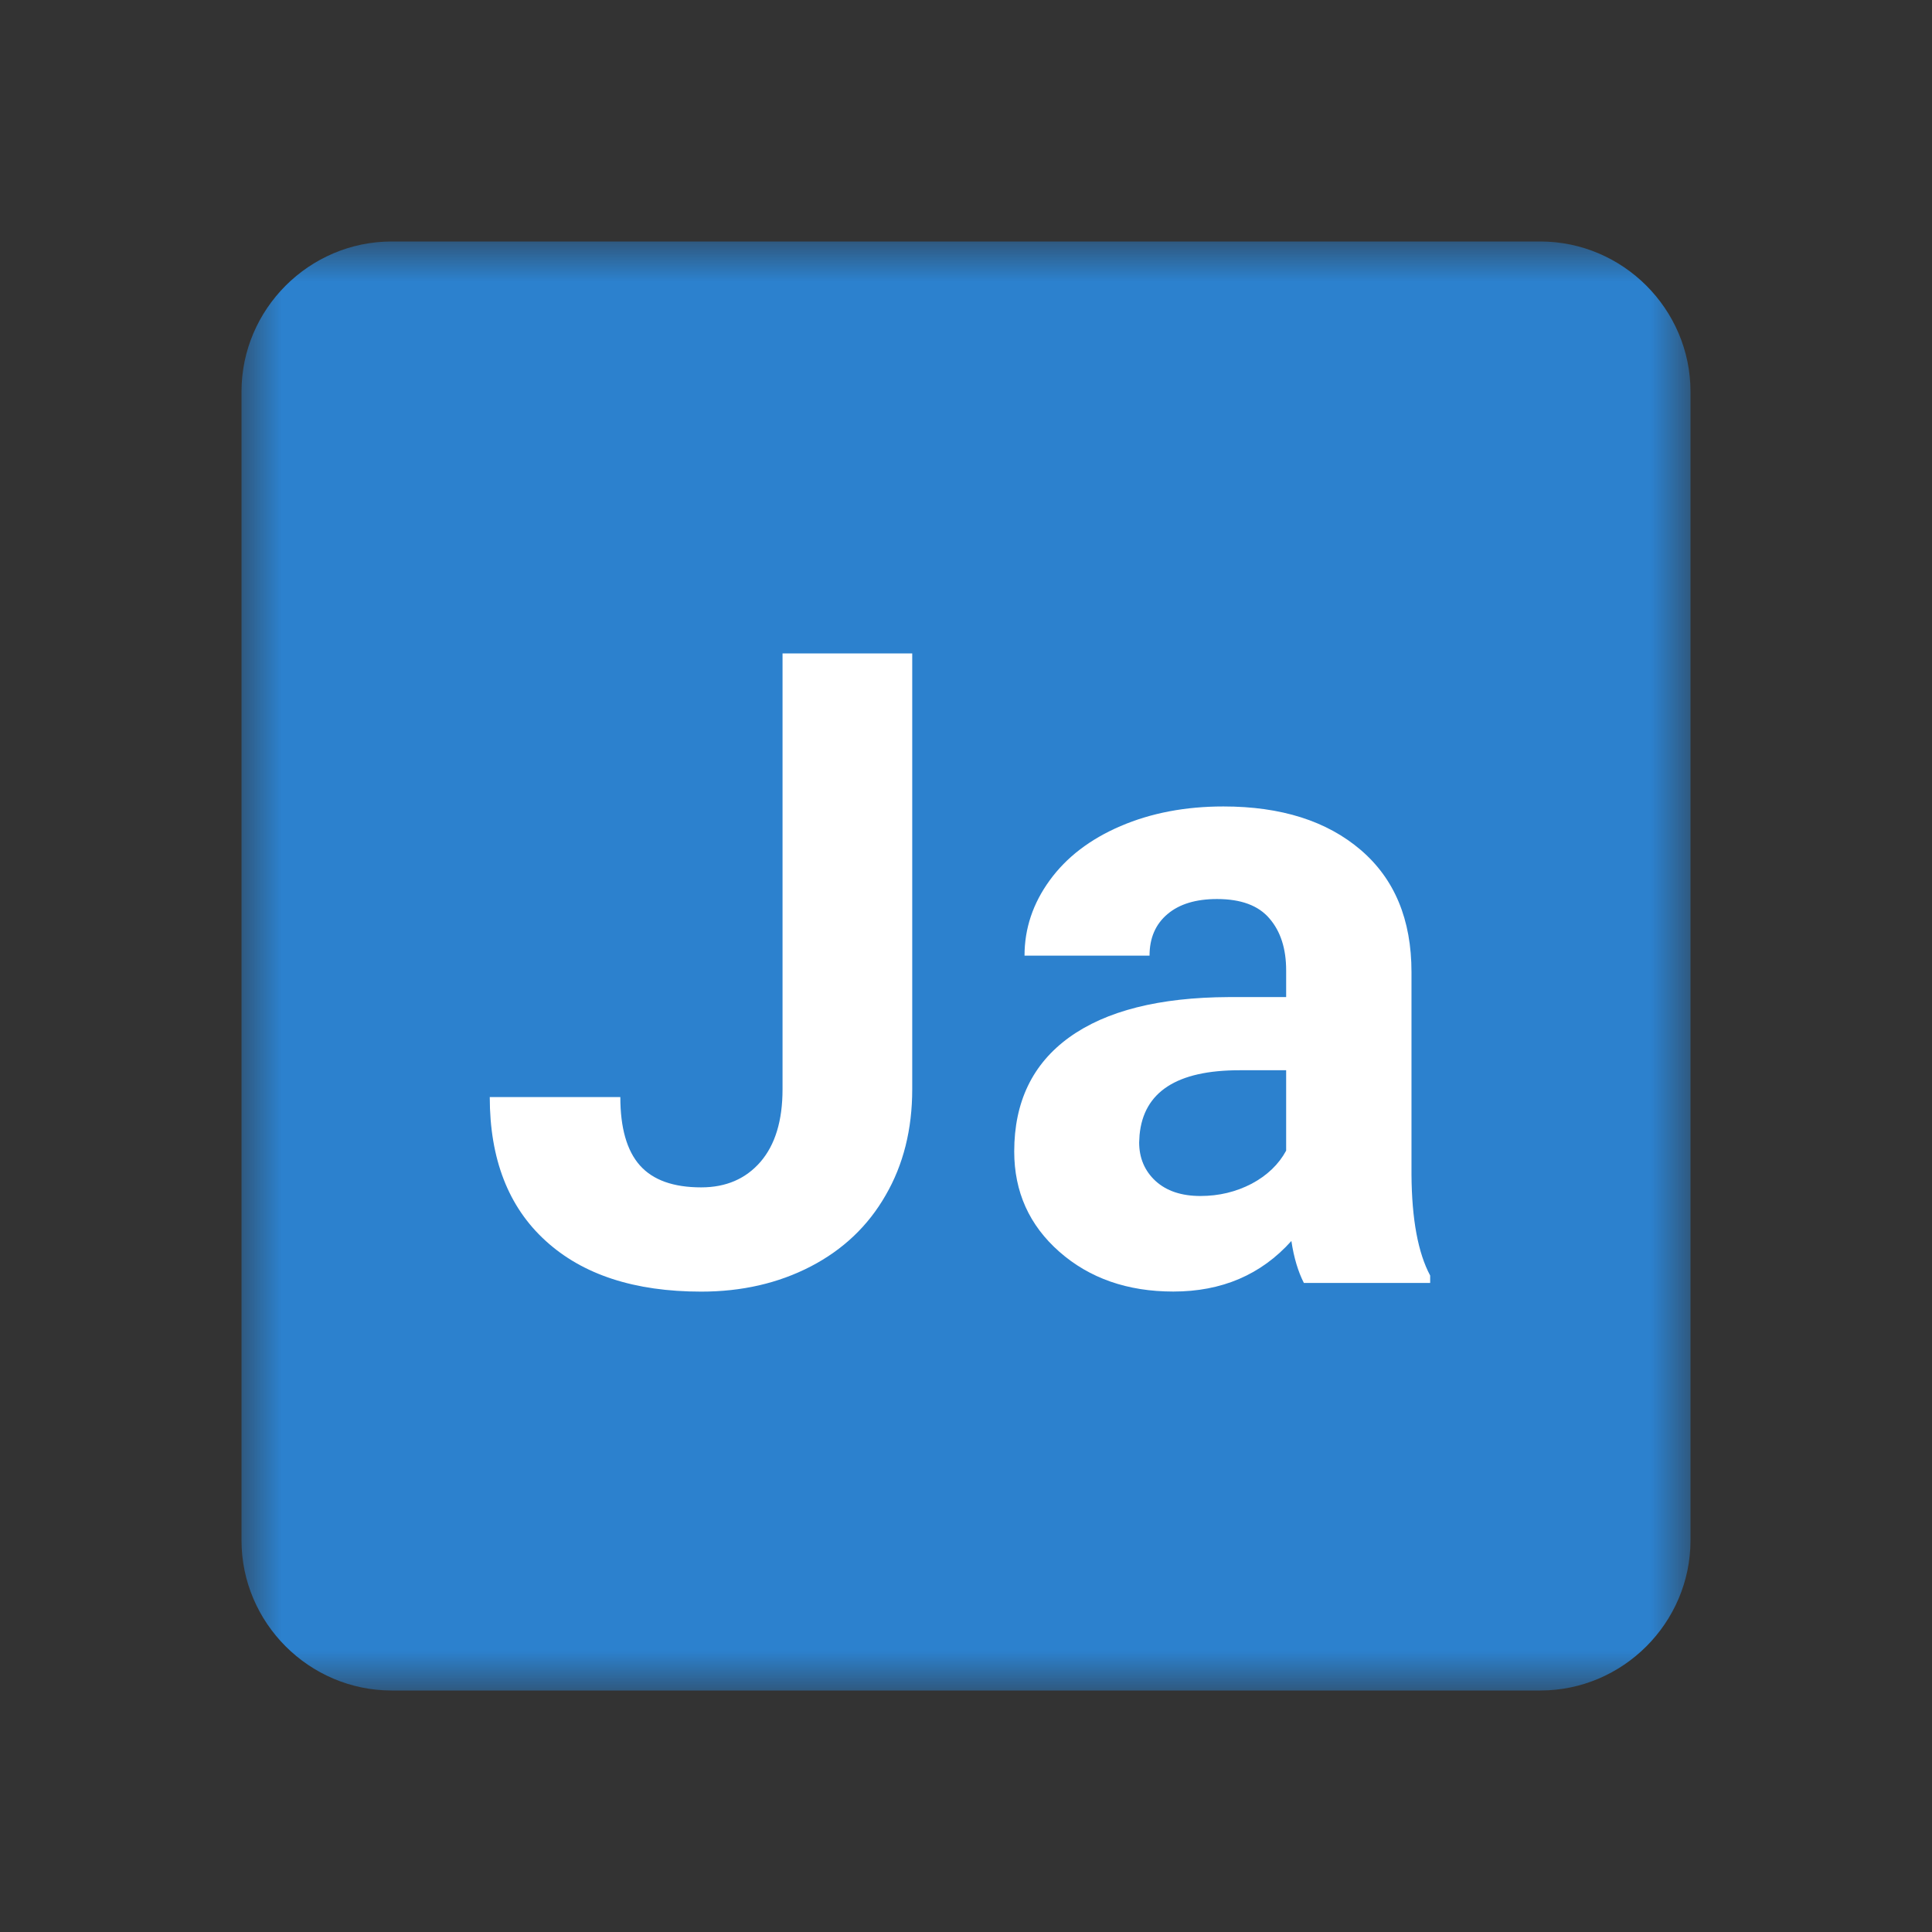 <?xml version="1.0" encoding="UTF-8"?><svg width="576" height="576" version="1.1" viewBox="0 0 576 576" xmlns="http://www.w3.org/2000/svg" xmlns:xlink="http://www.w3.org/1999/xlink"><rect x="0" y="0" width="576" height="576" fill="#333333" stroke="none"/><!--Generated by IJSVG (https://github.com/curthard89/IJSVG)--><g transform="scale(24)"><g fill="none" fill-rule="evenodd" stroke="none" stroke-width="1"><path d="M0,0h24v24h-24Z"></path><g transform="translate(3, 3)"><g fill="#FFFFFF" fill-rule="evenodd" stroke="none" stroke-width="1"><g fill="#2C81CE" fill-rule="evenodd" stroke="none" stroke-width="1"><path mask="url(#mask-1)" d="M16.134,18h-14.268c-1.026,0 -1.866,-0.84 -1.866,-1.866v-14.268c0,-1.026 0.84,-1.866 1.866,-1.866h14.268c1.026,0 1.866,0.84 1.866,1.866v14.268c0,1.026 -0.84,1.866 -1.866,1.866" transform="translate(-0, 0)"></path></g><path d="M3.637,0h1.611v5.414c0,0.498 -0.11,0.938 -0.331,1.318c-0.219,0.382 -0.53,0.676 -0.931,0.884c-0.402,0.208 -0.855,0.312 -1.359,0.312c-0.828,0 -1.472,-0.21 -1.933,-0.631c-0.463,-0.421 -0.694,-1.017 -0.694,-1.786h1.622c0,0.383 0.081,0.666 0.242,0.848c0.162,0.183 0.416,0.274 0.763,0.274c0.308,0 0.553,-0.106 0.736,-0.317c0.182,-0.211 0.274,-0.511 0.274,-0.902v-5.414Z" transform="translate(3.084, 5.117)"></path><path d="M2.314,4.839c0.229,0 0.441,-0.051 0.635,-0.152c0.193,-0.103 0.336,-0.24 0.429,-0.411v-0.999h-0.58c-0.777,0 -1.191,0.268 -1.241,0.805l-0.005,0.091c0,0.193 0.068,0.354 0.203,0.479c0.137,0.125 0.323,0.187 0.559,0.187v0Zm1.284,1.08c-0.071,-0.14 -0.124,-0.313 -0.155,-0.521c-0.377,0.42 -0.865,0.628 -1.467,0.628c-0.569,0 -1.041,-0.165 -1.415,-0.494c-0.374,-0.329 -0.561,-0.745 -0.561,-1.246c0,-0.616 0.228,-1.089 0.684,-1.418c0.457,-0.329 1.116,-0.496 1.98,-0.5h0.714v-0.332c0,-0.269 -0.069,-0.484 -0.207,-0.644c-0.137,-0.162 -0.355,-0.242 -0.652,-0.242c-0.262,0 -0.467,0.062 -0.615,0.187c-0.149,0.126 -0.223,0.298 -0.223,0.516h-1.553c0,-0.336 0.104,-0.648 0.312,-0.934c0.208,-0.287 0.501,-0.512 0.881,-0.675c0.38,-0.163 0.806,-0.244 1.278,-0.244c0.716,0 1.284,0.18 1.705,0.54c0.421,0.36 0.631,0.865 0.631,1.518v2.518c0.004,0.552 0.081,0.969 0.232,1.251v0.092h-1.569Z" transform="translate(9.599, 7.018)"></path></g></g></g></g><defs><mask id="mask-1" maskContentUnits="userSpaceOnUse" maskUnits="objectBoundingBox"><g fill="#FFFFFF" transform="translate(0, 0)"><path d="M9,0h-9v18h9h9v-18Z"></path></g></mask></defs></svg>